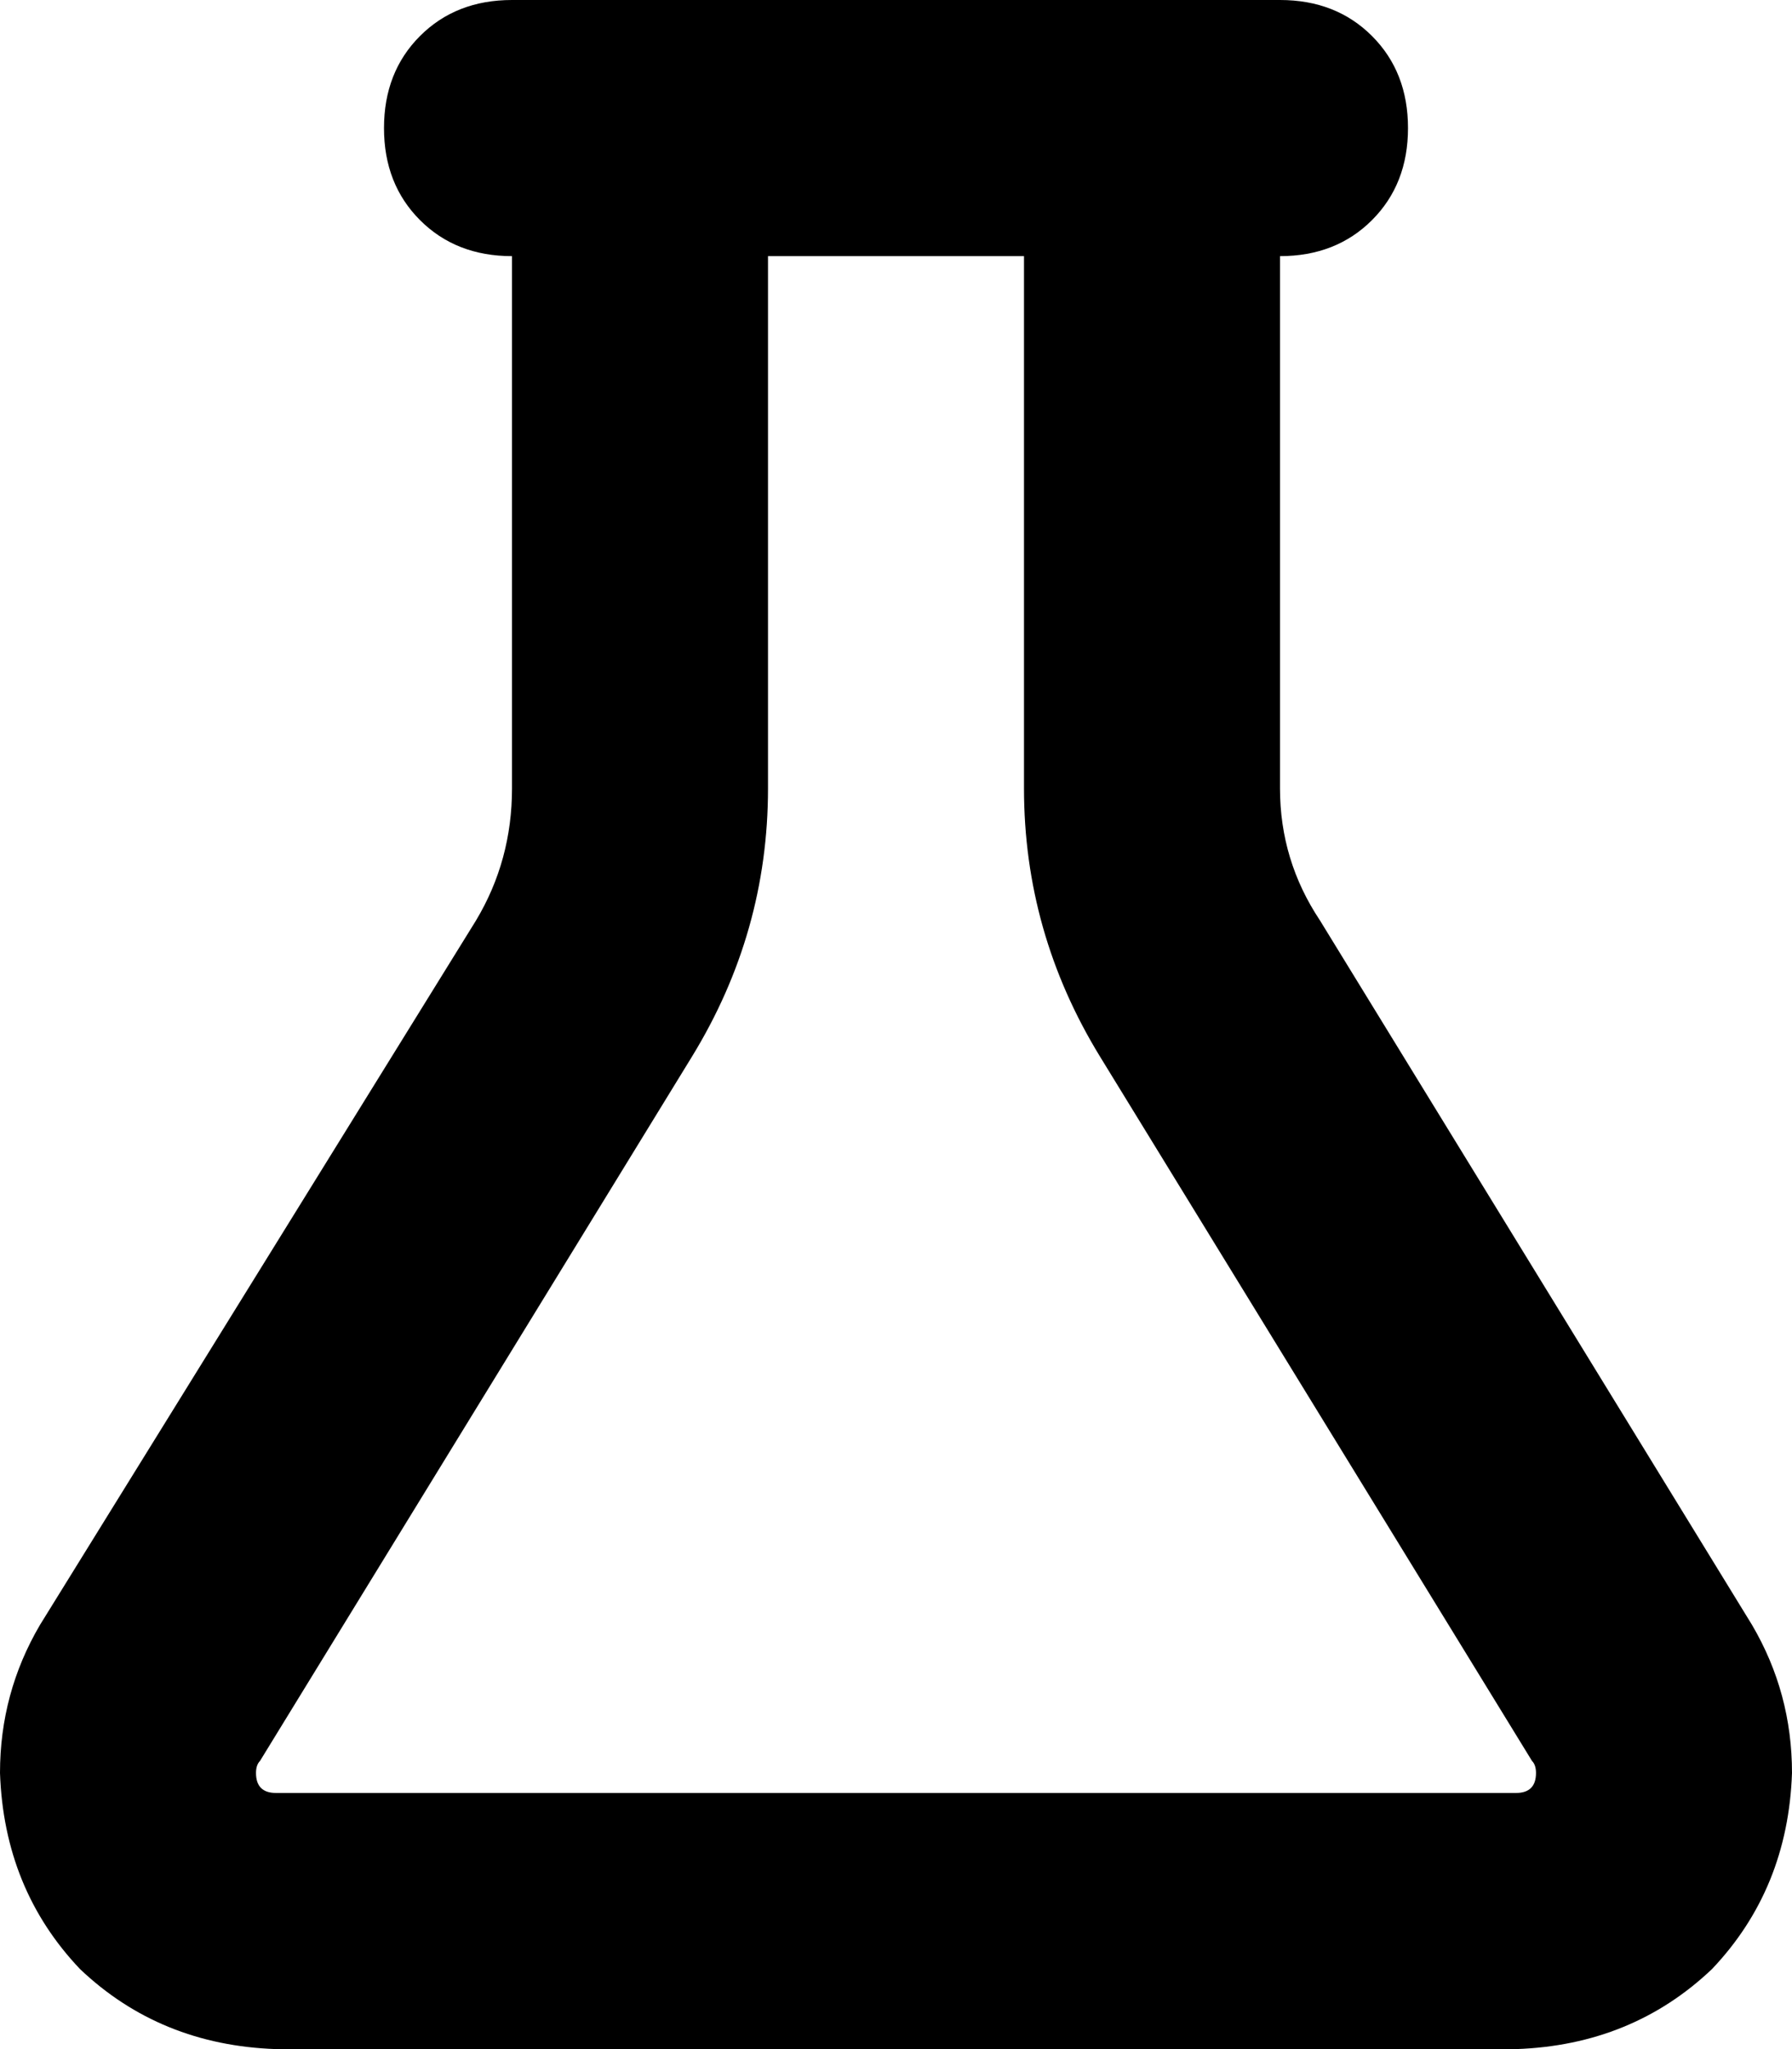 <svg xmlns="http://www.w3.org/2000/svg" viewBox="0 0 448 512">
    <path d="M 160 0 L 288 0 L 320 0 Q 334 0 343 9 Q 352 18 352 32 Q 352 46 343 55 Q 334 64 320 64 L 320 197 Q 320 215 330 230 L 438 406 Q 448 423 448 443 Q 447 472 428 492 Q 408 511 379 512 L 69 512 Q 40 511 20 492 Q 1 472 0 443 Q 0 423 10 406 L 119 230 Q 128 215 128 197 L 128 64 Q 114 64 105 55 Q 96 46 96 32 Q 96 18 105 9 Q 114 0 128 0 L 160 0 L 160 0 Z M 192 64 L 192 197 Q 192 233 173 264 L 65 440 Q 64 441 64 443 Q 64 448 69 448 L 379 448 Q 384 448 384 443 Q 384 441 383 440 L 275 264 Q 256 233 256 197 L 256 64 L 192 64 L 192 64 Z"/>
</svg>
